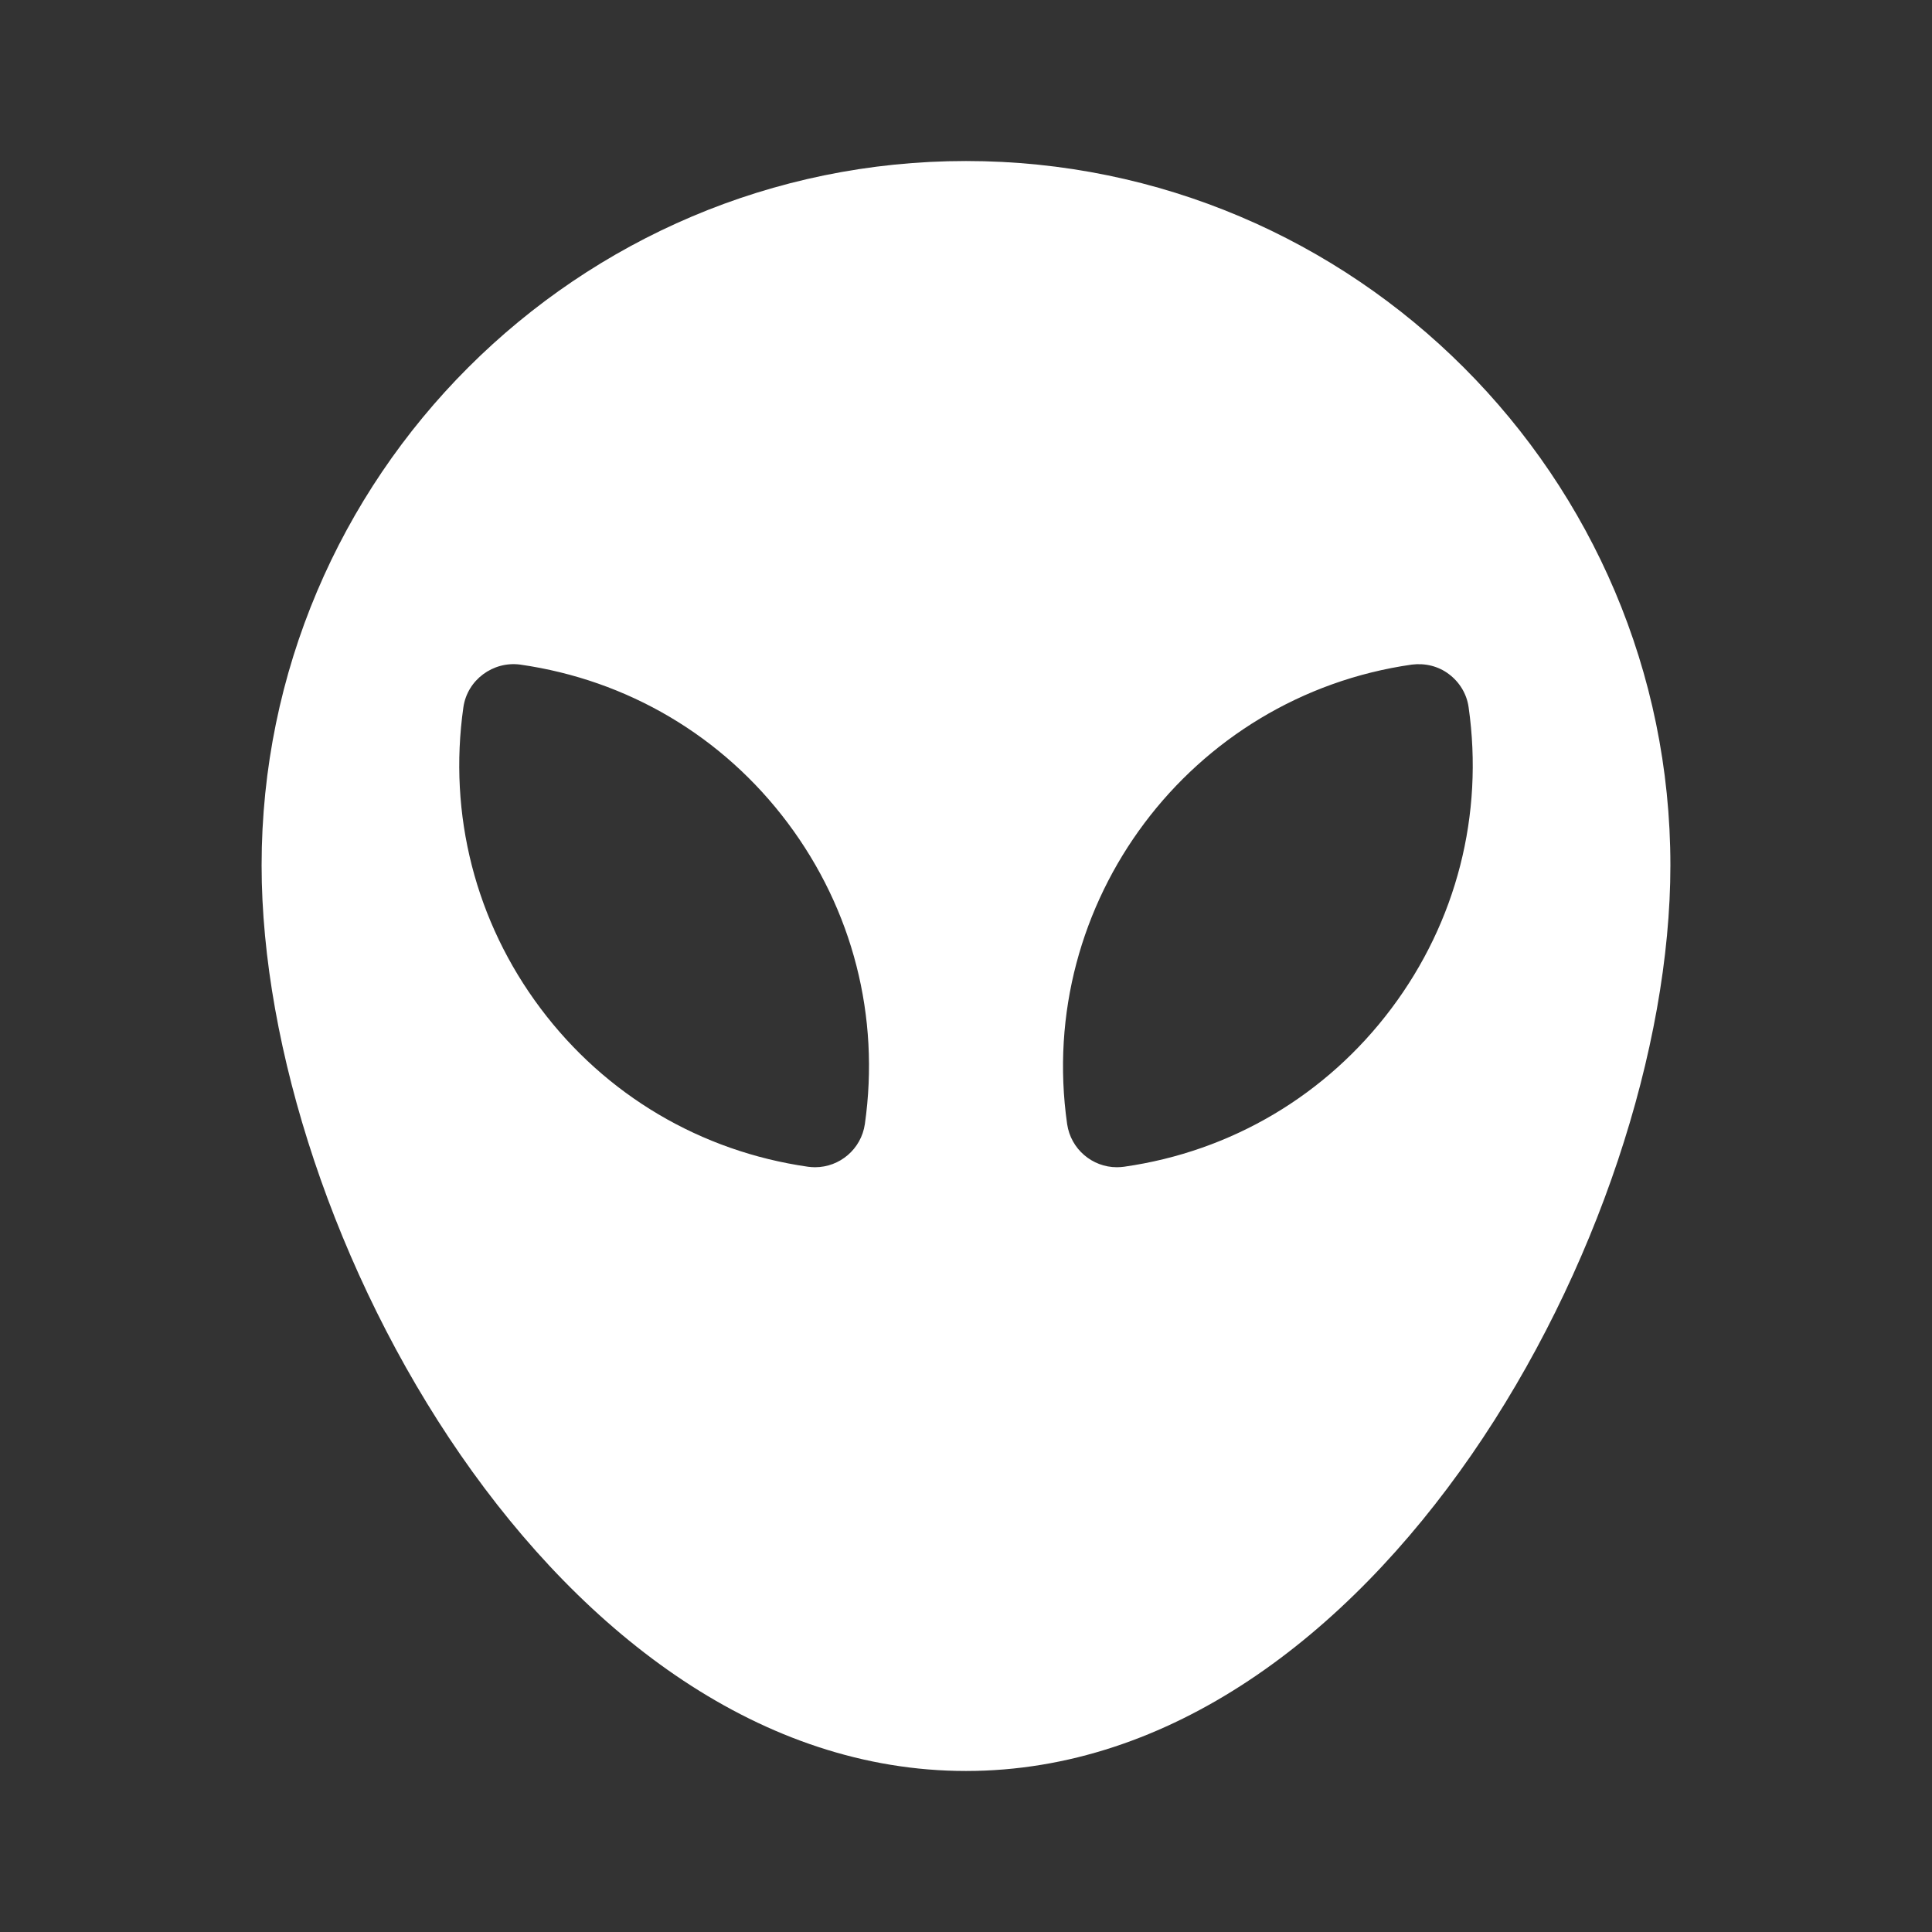 <svg width="32" height="32" viewBox="0 0 32 32" fill="none" xmlns="http://www.w3.org/2000/svg">
<rect x="0" y="0" width="32" height="32" fill="#333333" stroke="none"/>
<path fill-rule="evenodd" clip-rule="evenodd" d="M16 2.667C9.567 2.667 4.333 7.9 4.333 14.333C4.333 20.373 9.232 29.333 16 29.333C22.768 29.333 27.667 20.373 27.667 14.333C27.667 7.9 22.432 2.667 16 2.667ZM24.325 11.715C24.295 11.497 24.177 11.3 24 11.167C23.825 11.033 23.603 10.98 23.383 11.008C19.712 11.533 17.15 14.947 17.675 18.617C17.735 19.033 18.092 19.333 18.498 19.333C18.537 19.333 18.578 19.33 18.617 19.325C20.395 19.072 21.97 18.138 23.047 16.702C24.125 15.265 24.578 13.495 24.325 11.715ZM7.675 11.715C7.74 11.26 8.168 10.947 8.618 11.008C10.397 11.263 11.97 12.193 13.047 13.63C14.125 15.068 14.578 16.838 14.325 18.617C14.265 19.033 13.908 19.333 13.5 19.333C13.462 19.333 13.422 19.33 13.383 19.325C11.605 19.07 10.03 18.138 8.953 16.702C7.875 15.265 7.422 13.493 7.675 11.715Z" fill="white"/>
</svg>
